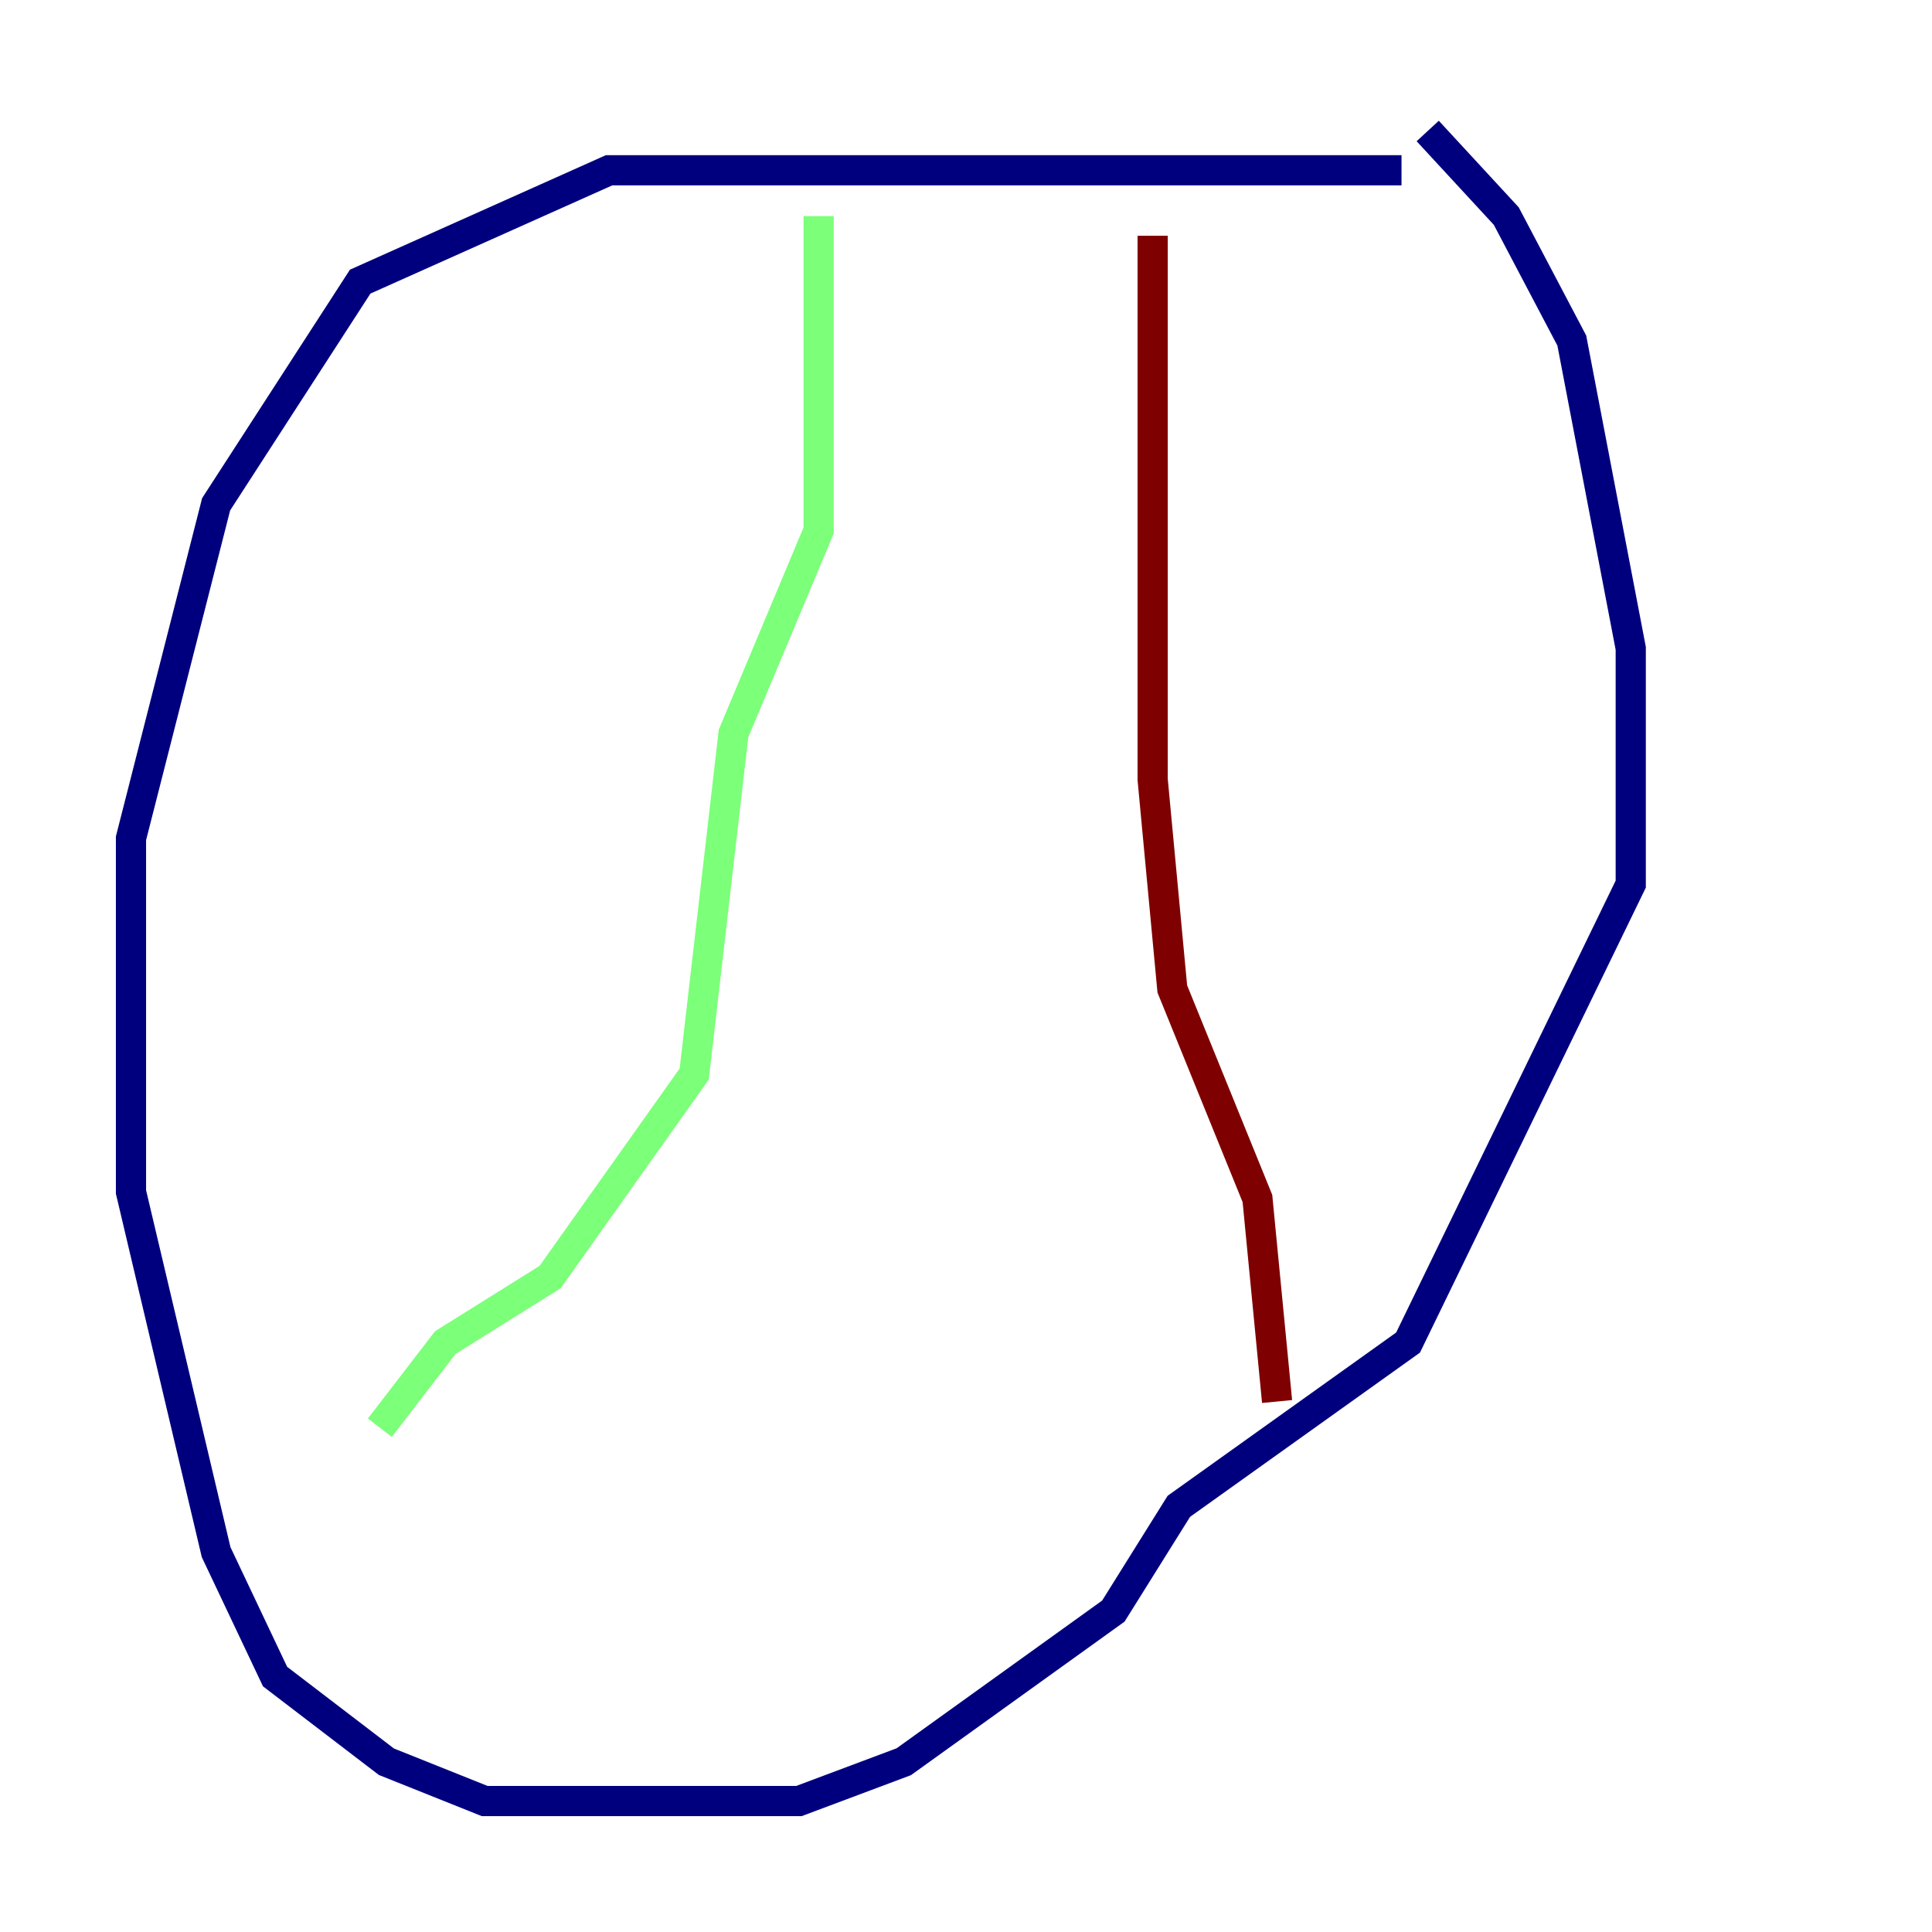 <?xml version="1.0" encoding="utf-8" ?>
<svg baseProfile="tiny" height="128" version="1.2" viewBox="0,0,128,128" width="128" xmlns="http://www.w3.org/2000/svg" xmlns:ev="http://www.w3.org/2001/xml-events" xmlns:xlink="http://www.w3.org/1999/xlink"><defs /><polyline fill="none" points="92.854,11.281 40.352,11.281 23.864,18.658 14.319,33.41 8.678,55.539 8.678,78.969 14.319,102.834 18.224,111.078 25.6,116.719 32.108,119.322 52.936,119.322 59.878,116.719 73.763,106.739 78.102,99.797 93.288,88.949 108.041,58.576 108.041,42.956 104.136,22.563 99.797,14.319 94.59,8.678" stroke="#00007f" stroke-width="2" /><polyline fill="none" points="54.237,14.319 54.237,35.146 48.597,48.597 45.993,71.159 36.447,84.61 29.505,88.949 25.166,94.59" stroke="#7cff79" stroke-width="2" /><polyline fill="none" points="76.366,15.62 76.366,51.634 77.668,65.519 83.308,79.403 84.61,92.854" stroke="#7f0000" stroke-width="2" /></svg>